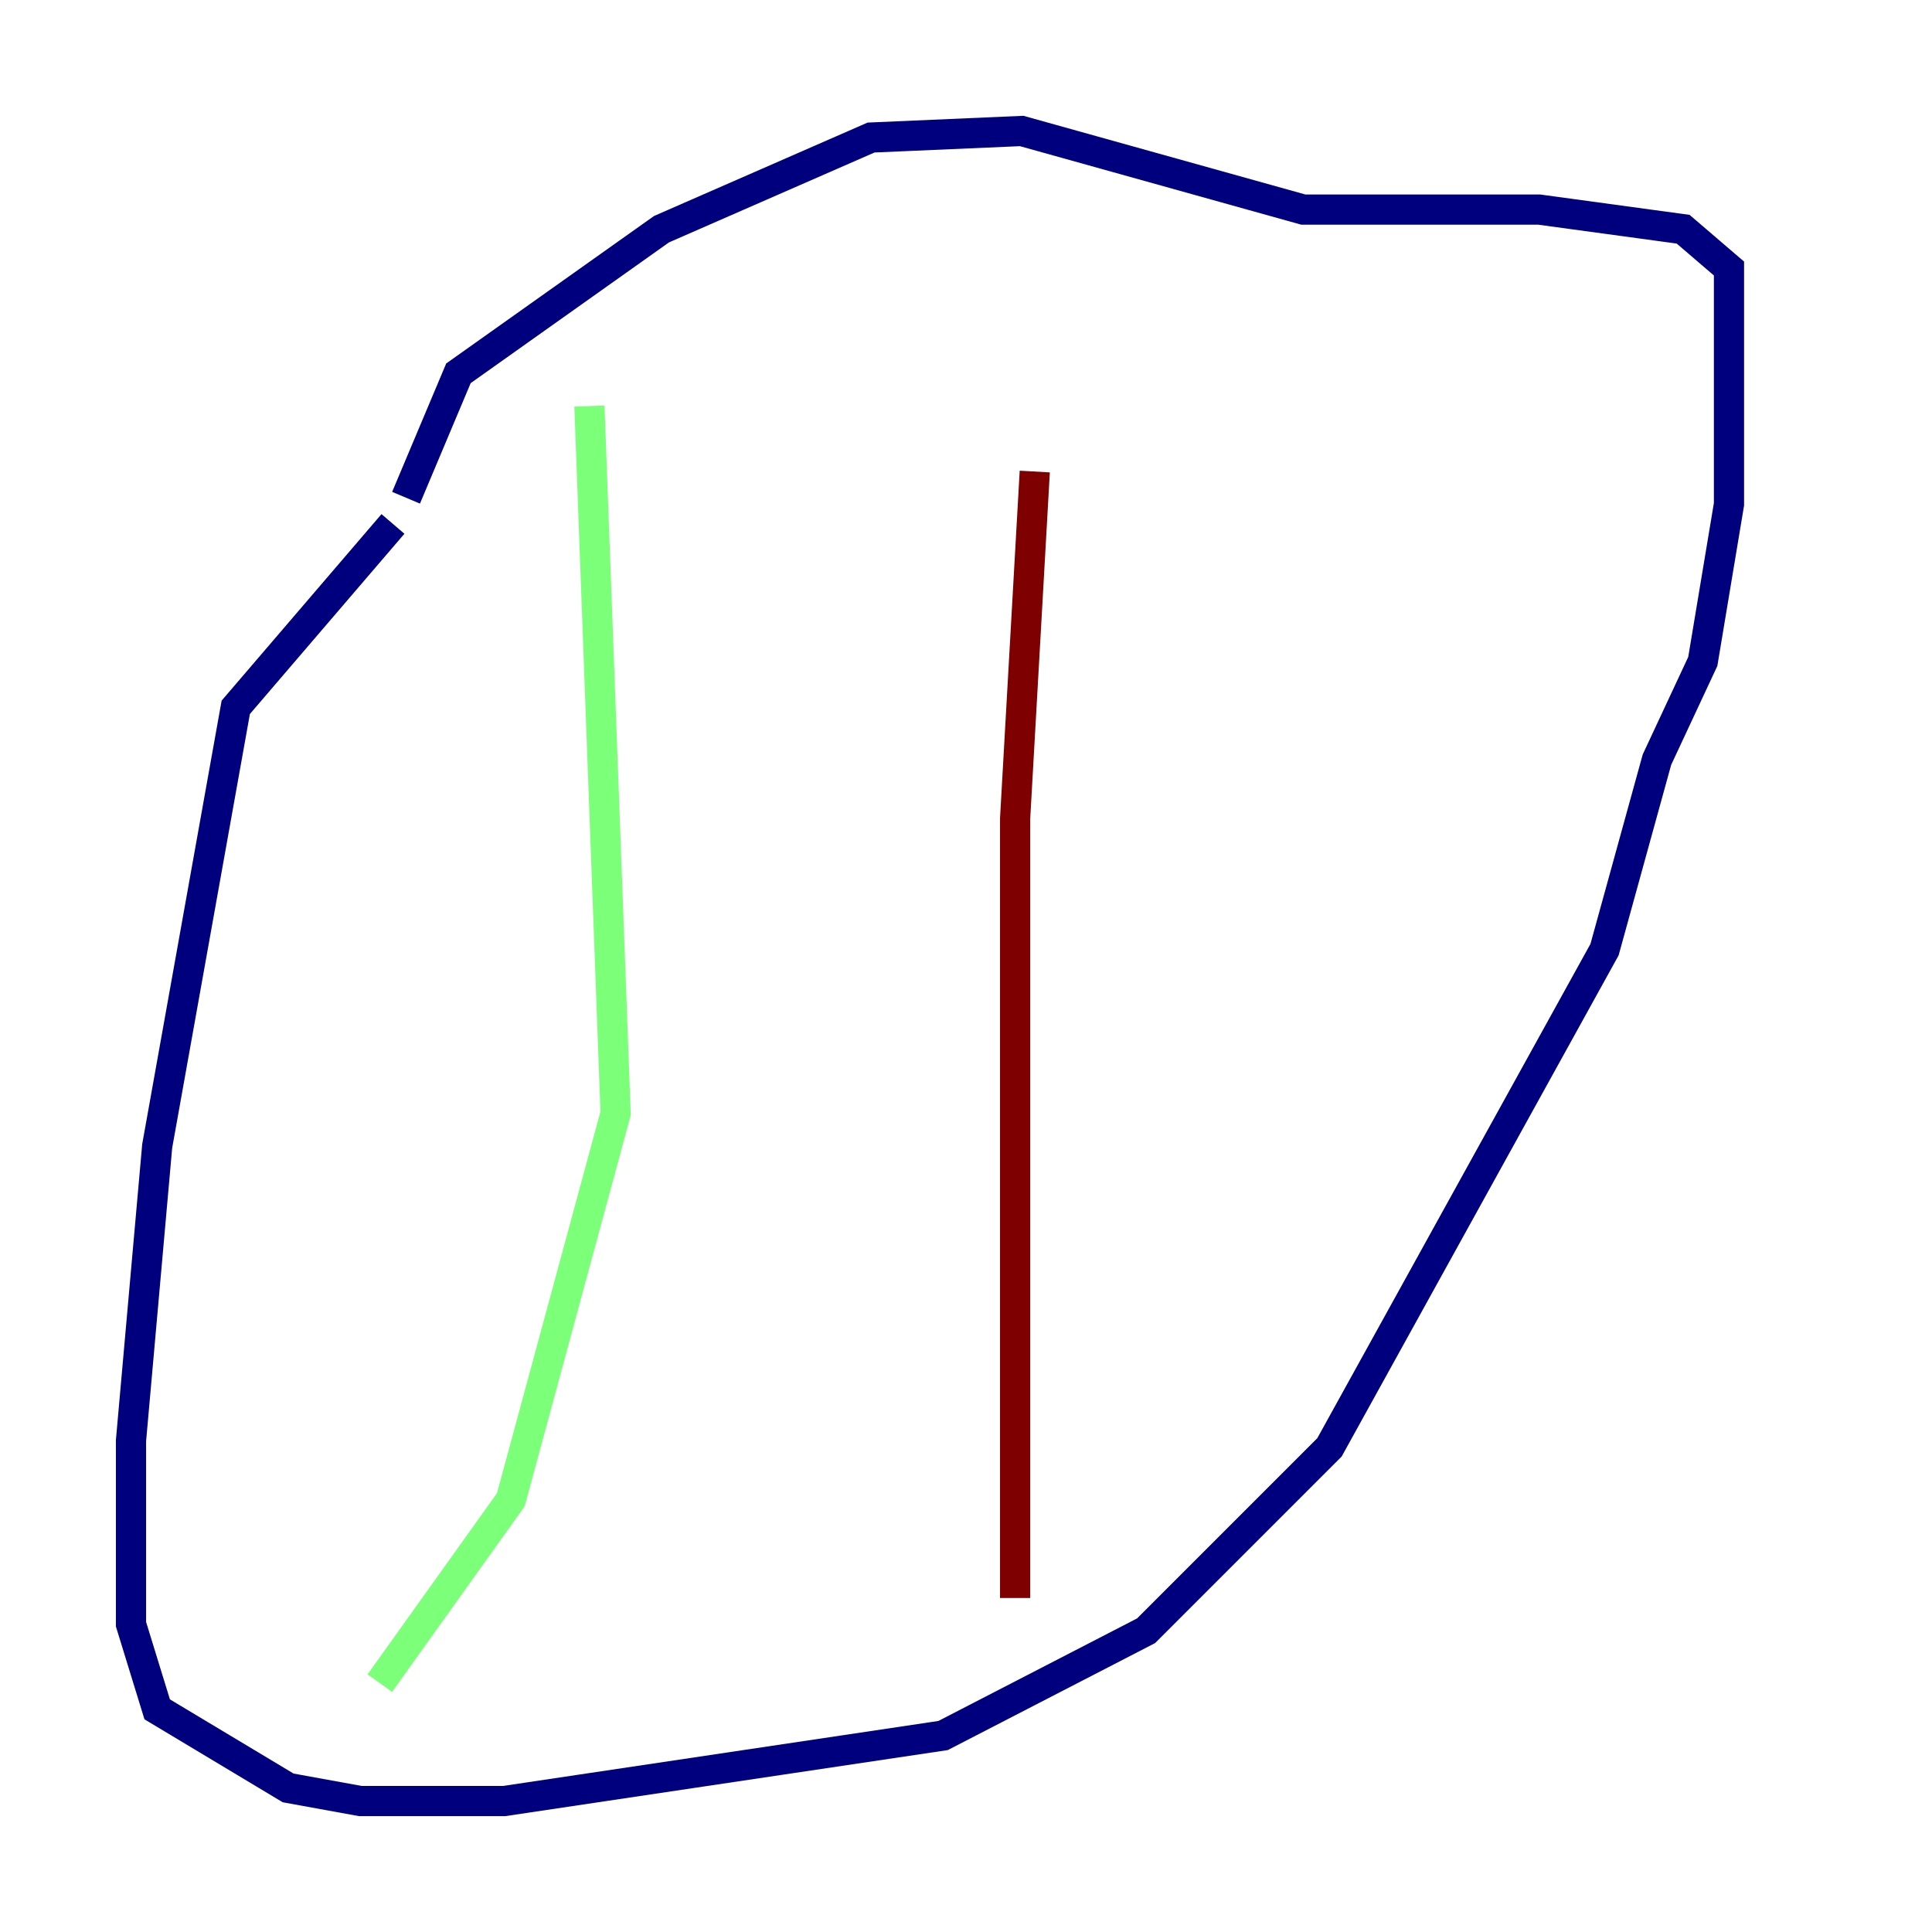 <?xml version="1.0" encoding="utf-8" ?>
<svg baseProfile="tiny" height="128" version="1.2" viewBox="0,0,128,128" width="128" xmlns="http://www.w3.org/2000/svg" xmlns:ev="http://www.w3.org/2001/xml-events" xmlns:xlink="http://www.w3.org/1999/xlink"><defs /><polyline fill="none" points="26.034,34.712 15.62,46.861 10.414,75.932 8.678,95.458 8.678,107.607 10.414,113.248 19.091,118.454 23.864,119.322 33.41,119.322 62.481,114.983 75.932,108.041 88.081,95.891 106.305,62.915 109.776,50.332 112.814,43.824 114.549,33.41 114.549,17.79 111.512,15.186 101.966,13.885 86.346,13.885 67.688,8.678 57.709,9.112 43.824,15.186 30.373,24.732 26.902,32.976" stroke="#00007f" stroke-width="2" /><polyline fill="none" points="39.051,26.902 40.786,73.763 33.844,99.363 25.166,111.512" stroke="#7cff79" stroke-width="2" /><polyline fill="none" points="68.556,31.241 67.254,54.237 67.254,105.871" stroke="#7f0000" stroke-width="2" /></svg>